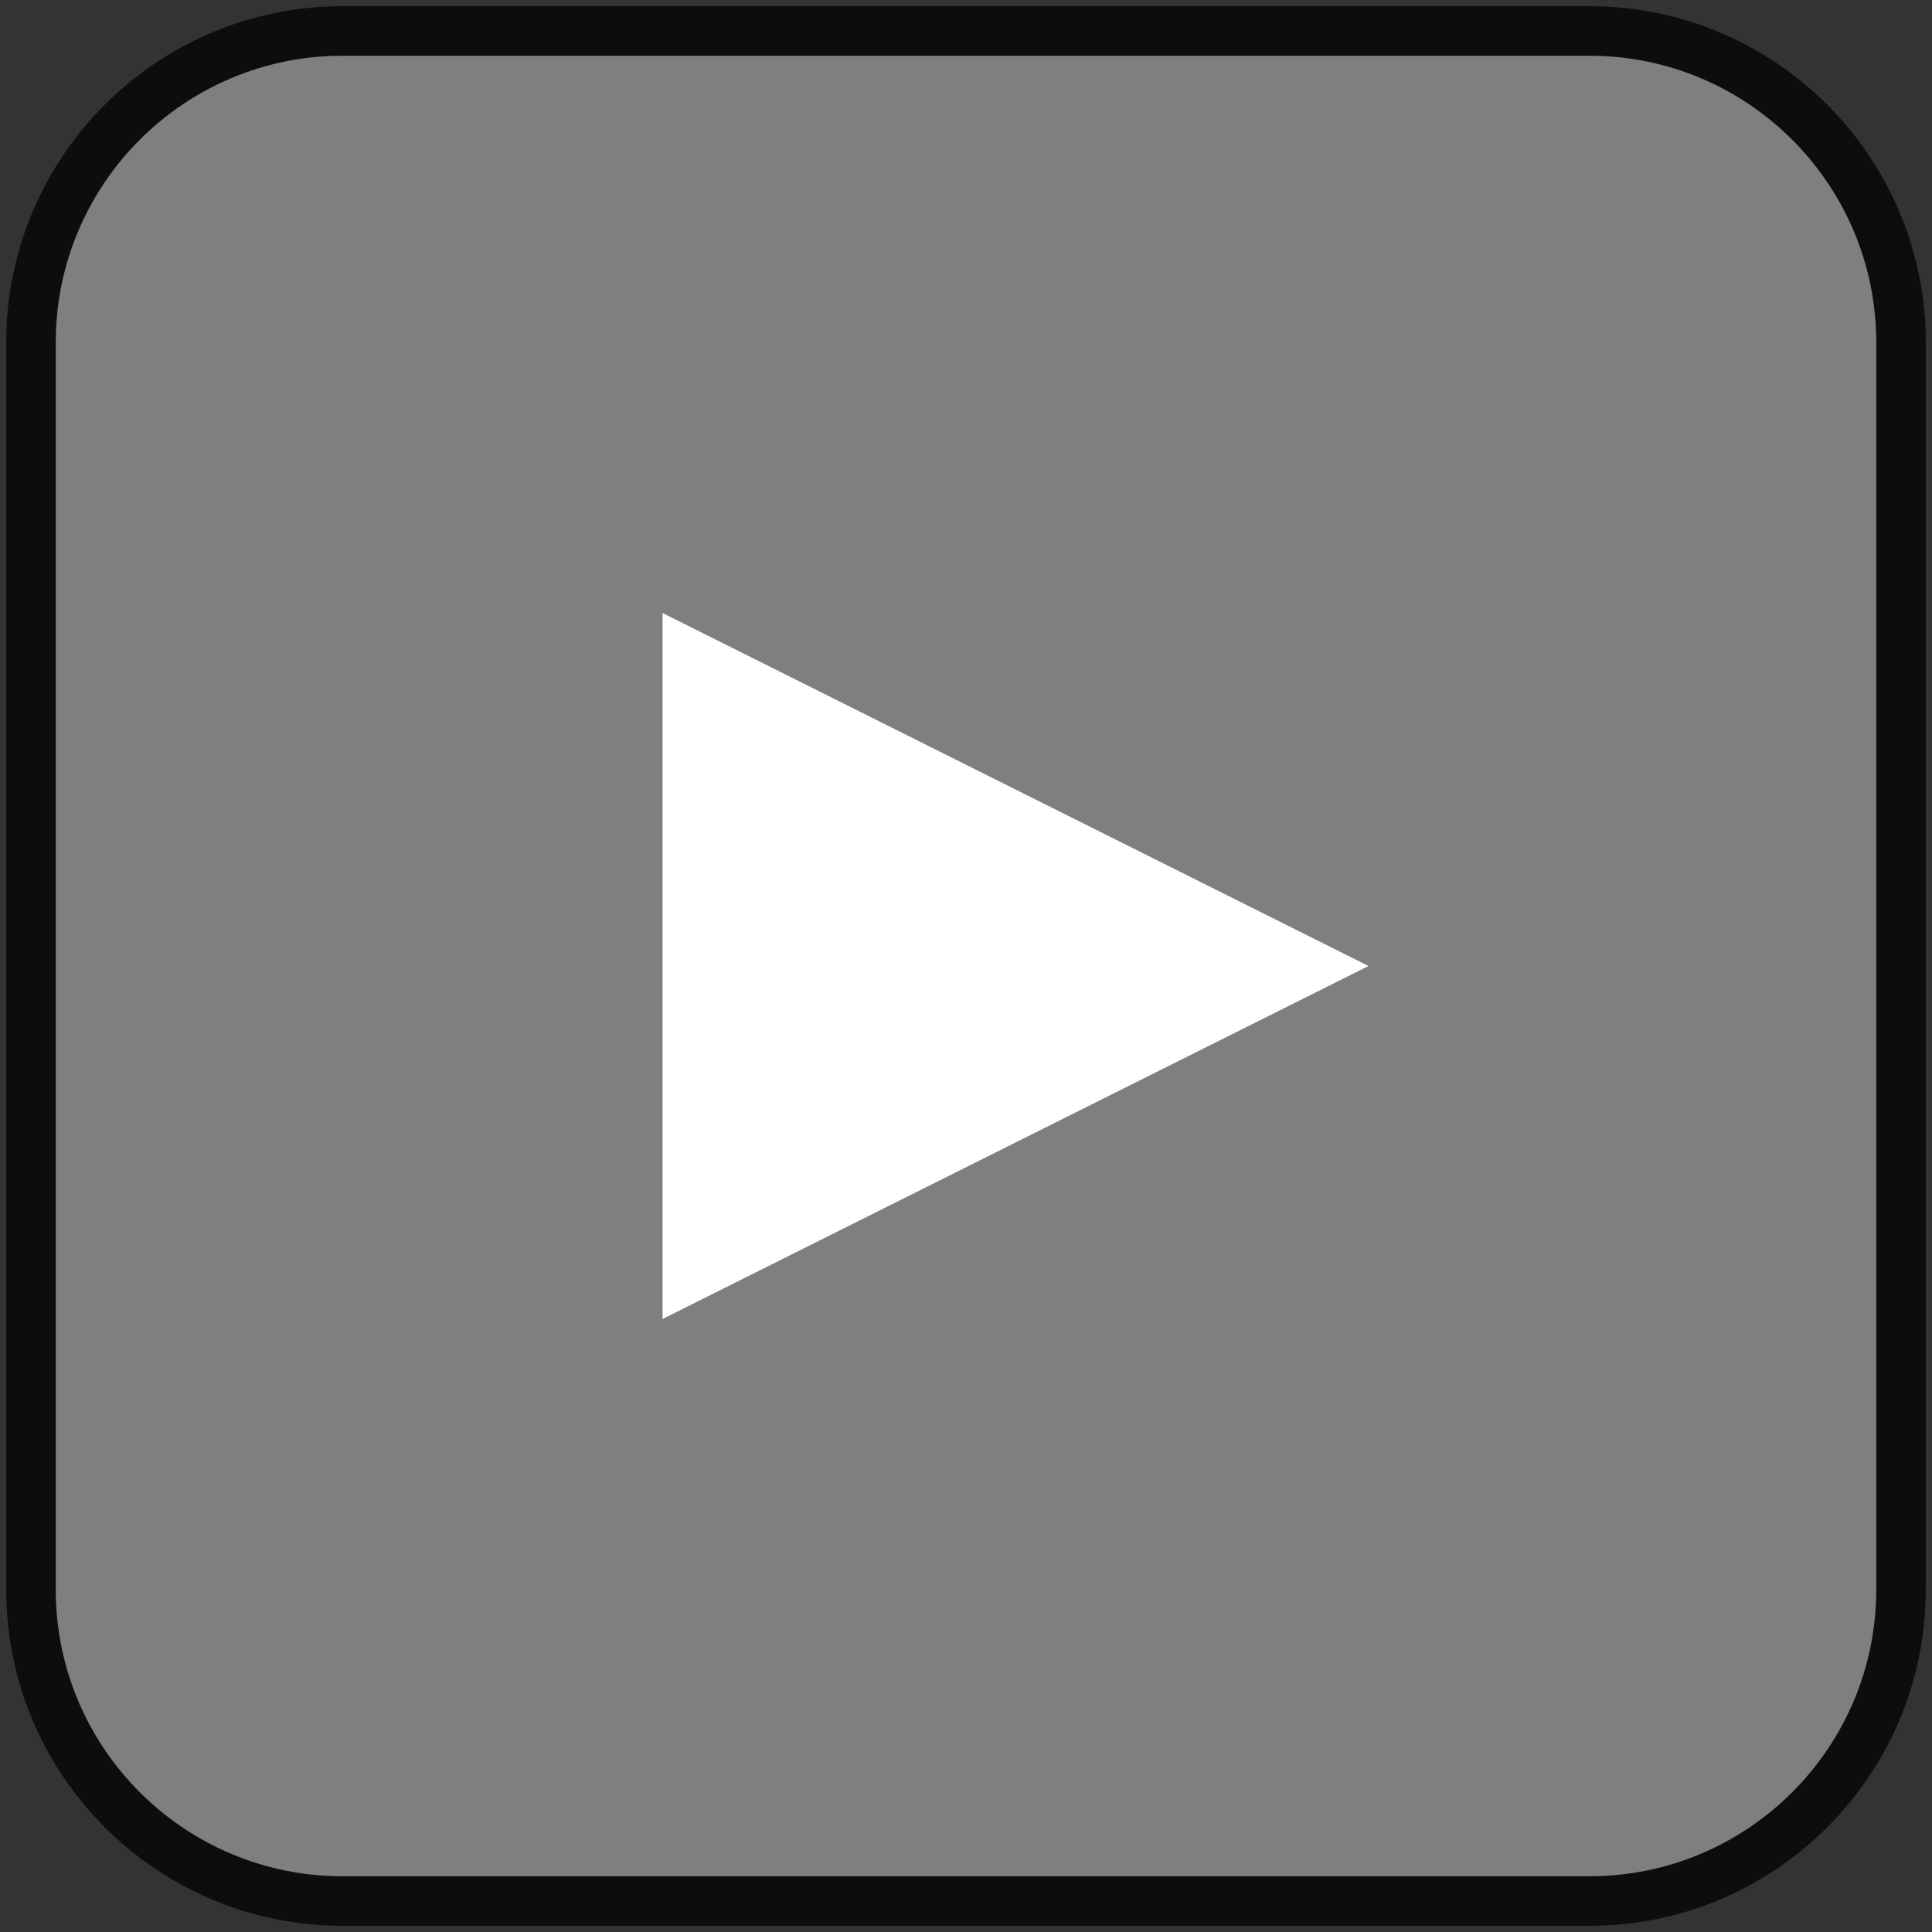 <svg width="312" height="312" xmlns="http://www.w3.org/2000/svg" xmlns:xlink="http://www.w3.org/1999/xlink" overflow="hidden"><rect width="100%" height="100%" fill="#333333" stroke="none"/><defs><clipPath id="clip0"><path d="M1961-65 2273-65 2273 247 1961 247Z" fill-rule="evenodd" clip-rule="evenodd"/></clipPath></defs><g clip-path="url(#clip0)" transform="translate(-1961 65)"><path d="M1966-9.666C1966-37.465 1988.54-60 2016.33-60L2217.67-60C2245.46-60 2268-37.465 2268-9.666L2268 191.666C2268 219.465 2245.46 242 2217.67 242L2016.33 242C1988.54 242 1966 219.465 1966 191.666Z" stroke="#0D0D0D" stroke-width="8" stroke-miterlimit="8" fill="#7F7F7F" fill-rule="evenodd"/><path d="M2068 34 2182 91 2068 148Z" fill="#FFFFFF" fill-rule="evenodd"/></g></svg>
